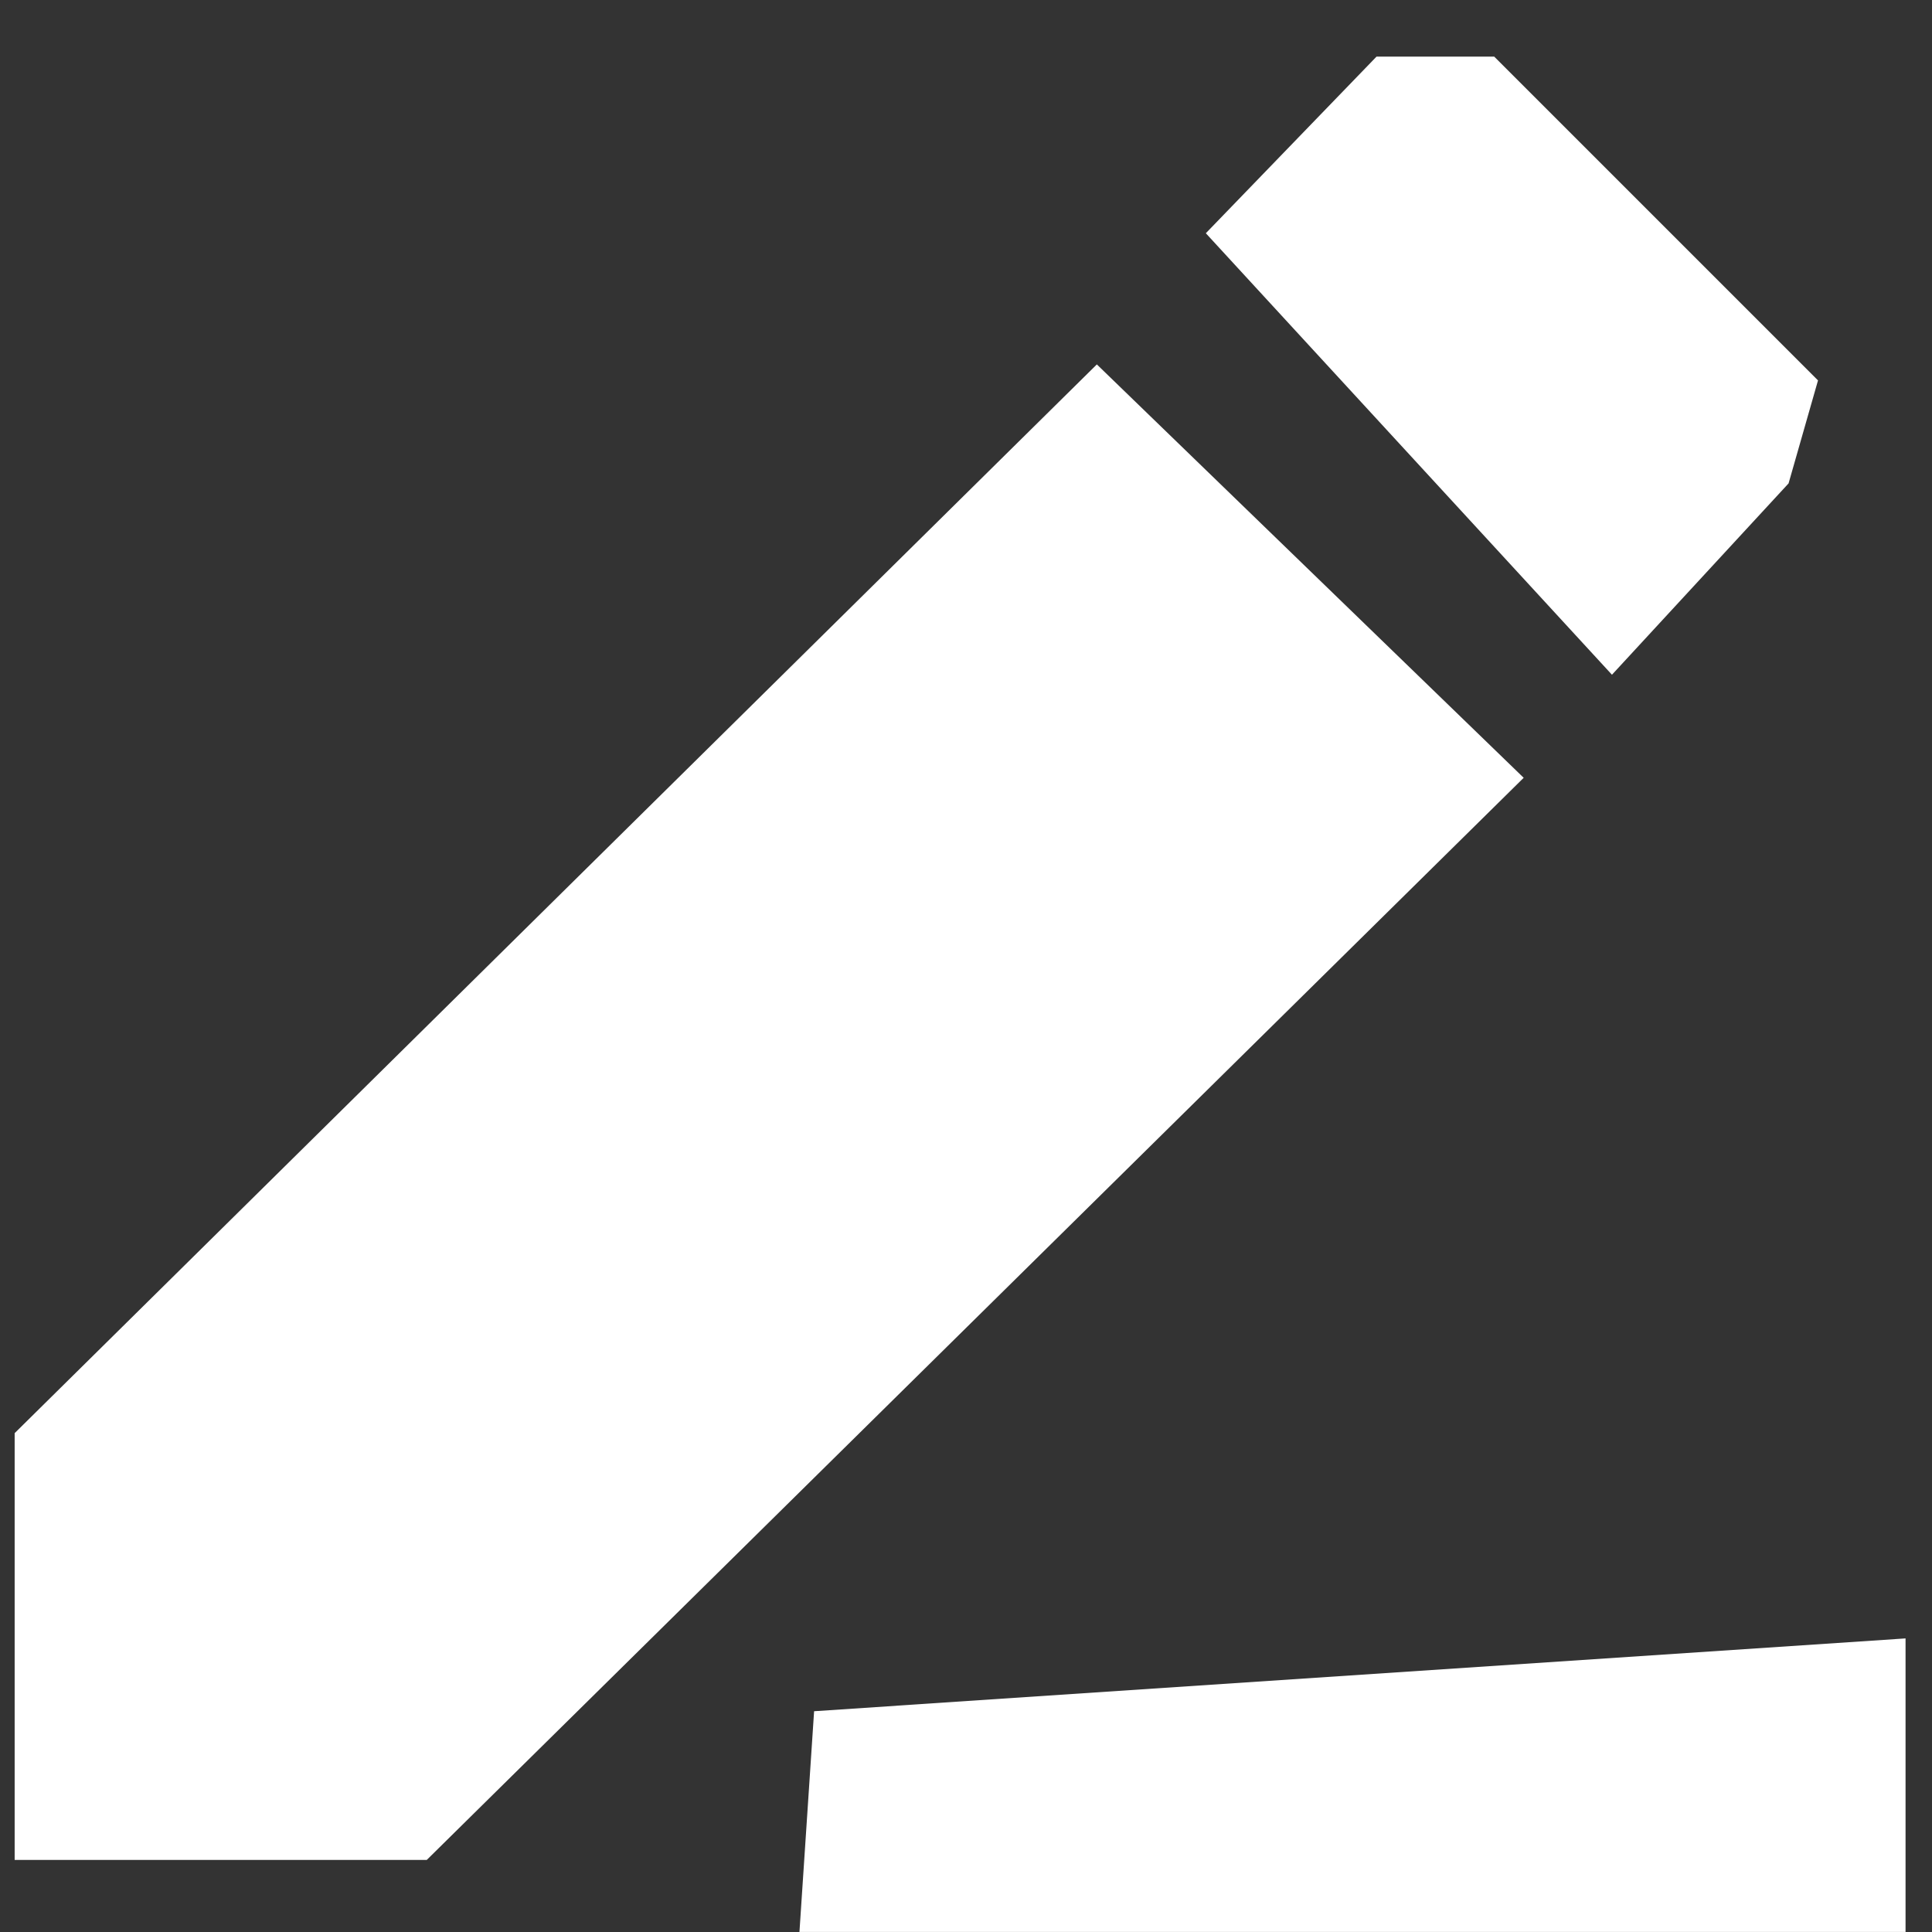 <svg width="29" height="29" viewBox="0 0 29 29" fill="none" xmlns="http://www.w3.org/2000/svg">
<rect x="0" y="0" width="29" height="29" fill="#333333" stroke="none"/>
<g clip-path="url(#clip0_104_10)">
<path fill-rule="evenodd" clip-rule="evenodd" d="M12 28.999L12.22 25.686L28.603 24.593V28.999H12ZM24.196 10.128L18.1 3.501L20.662 0.85H22.429L27.289 5.71L26.847 7.256L24.196 10.128ZM6.406 27.918H0.22V21.512L16.464 5.47L22.871 11.675L6.406 27.918Z" fill="white"/>
</g>
<defs>
<clipPath id="clip0_104_10">
<rect width="29" height="29" fill="white"/>
</clipPath>
</defs>
</svg>
